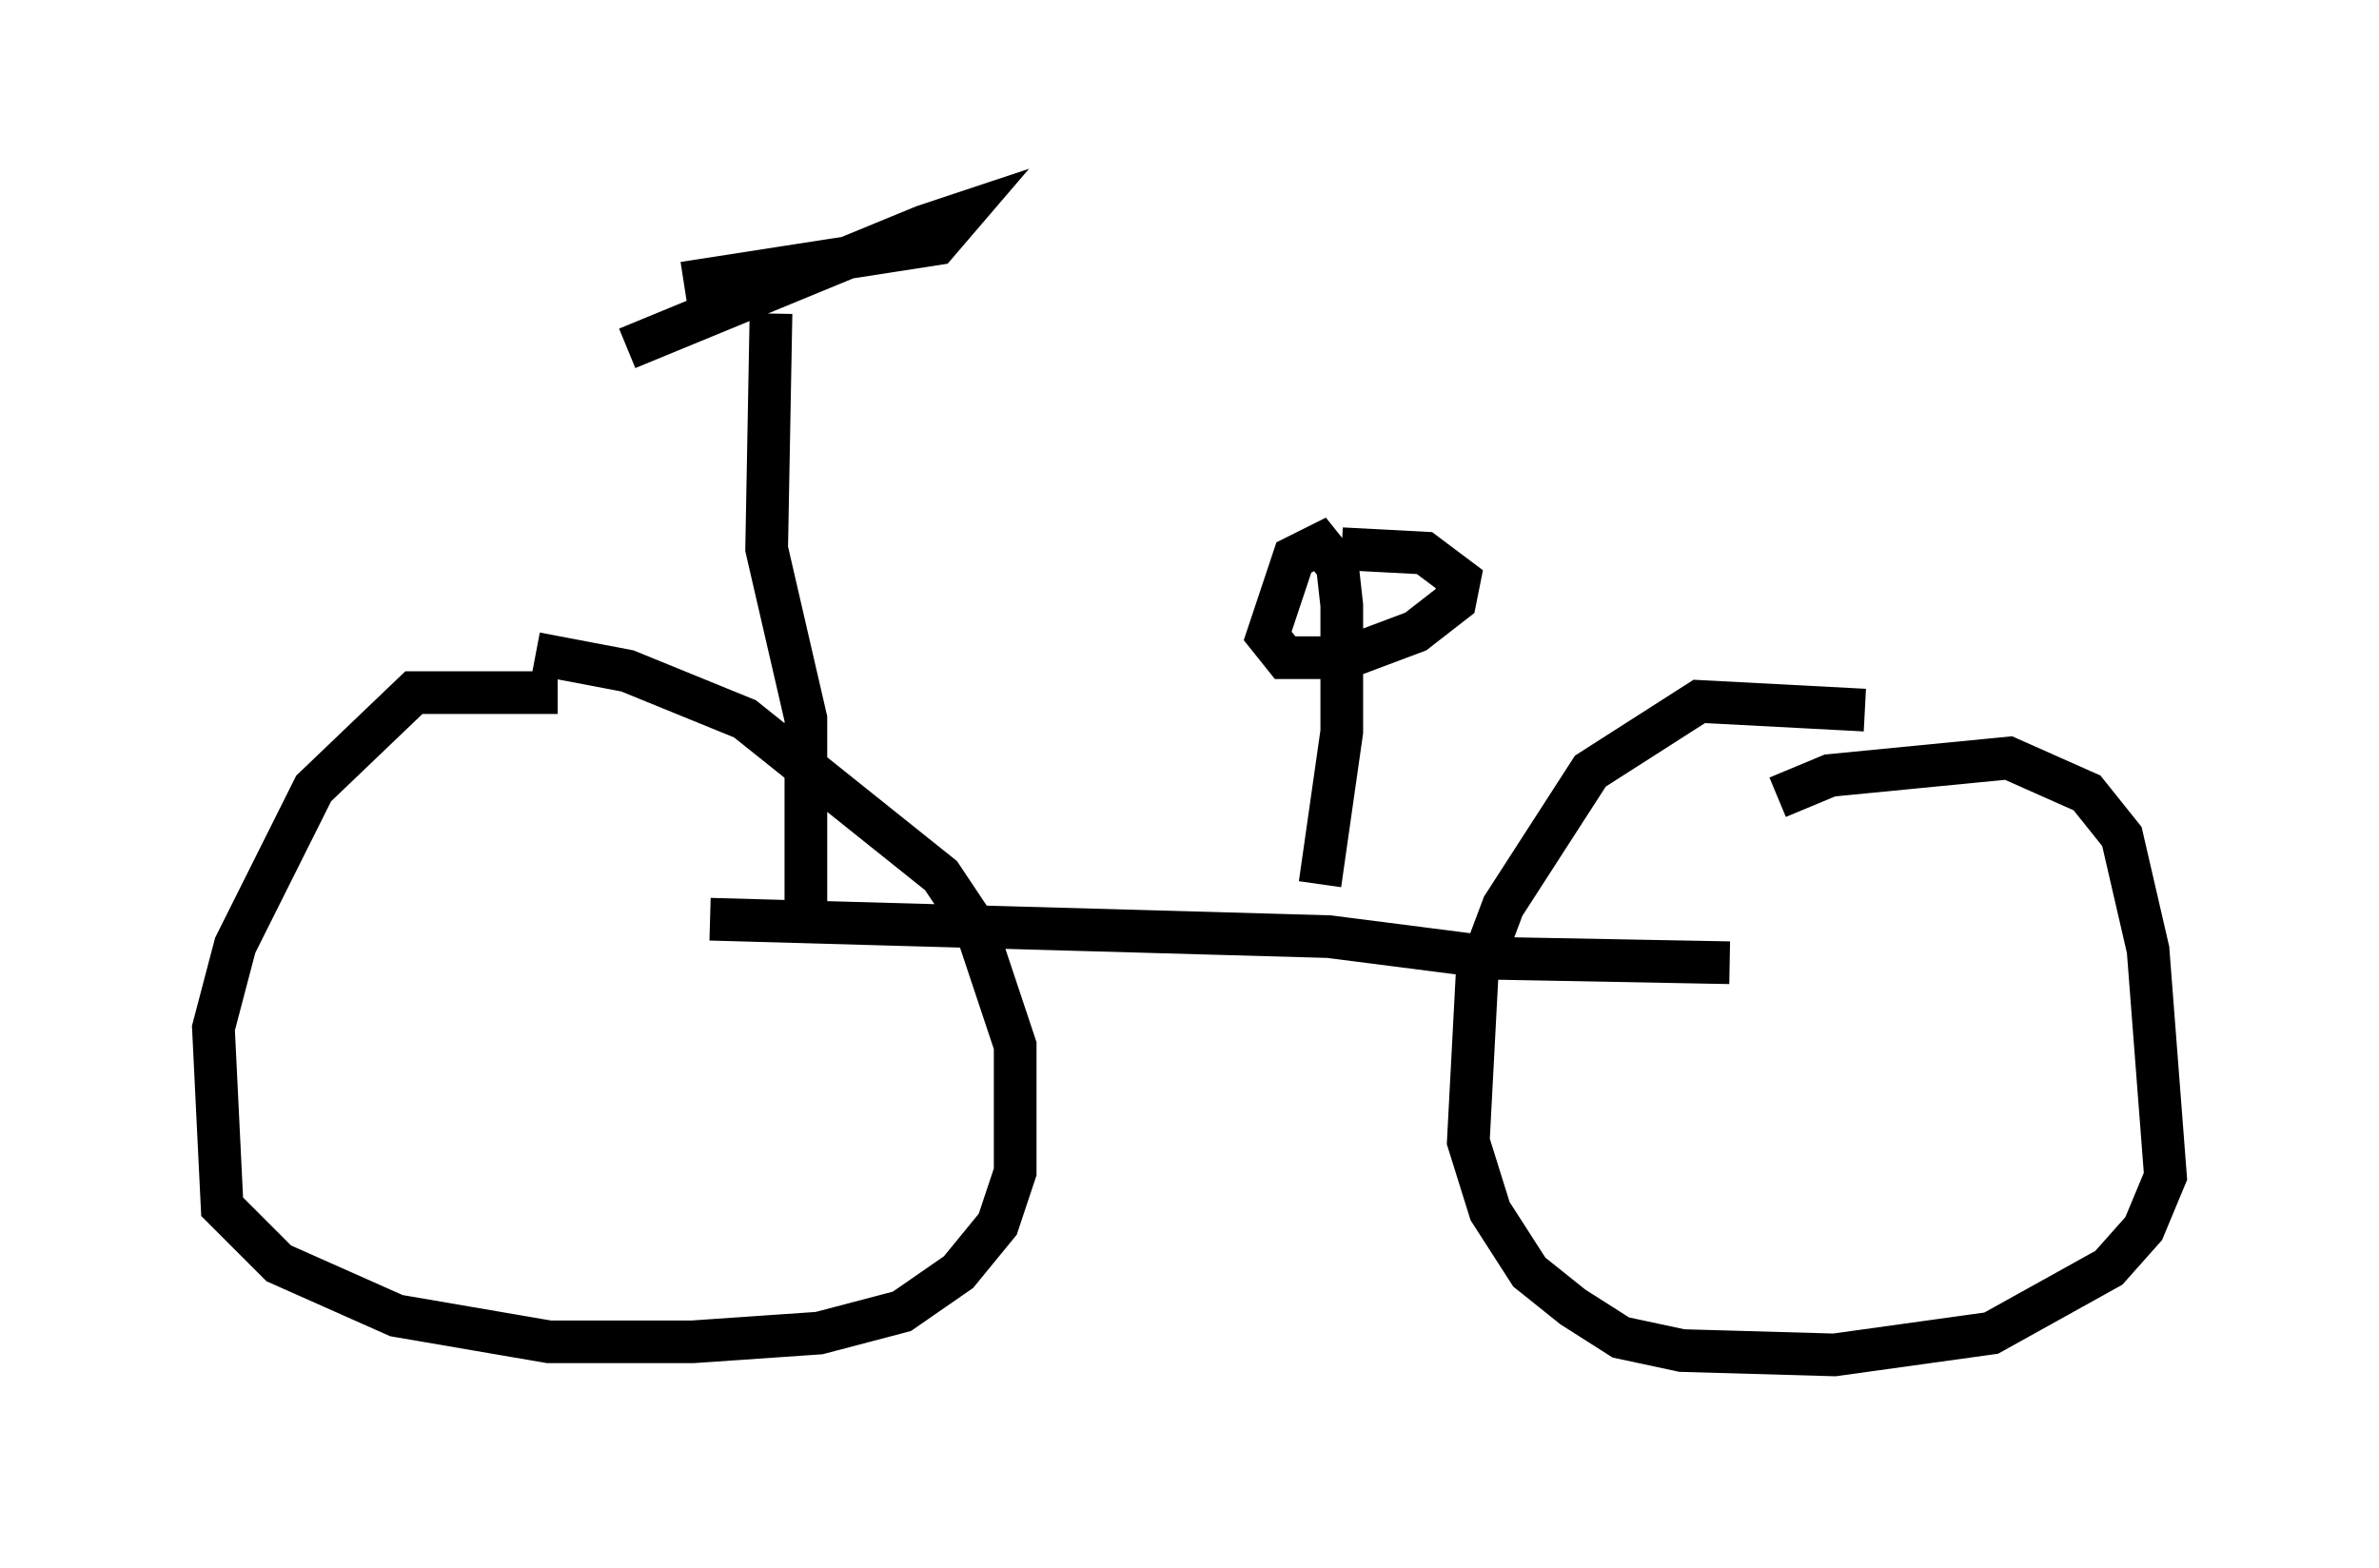 <?xml version="1.0" encoding="utf-8" ?>
<svg baseProfile="full" height="36.746" version="1.1" width="55.734" xmlns="http://www.w3.org/2000/svg" xmlns:ev="http://www.w3.org/2001/xml-events" xmlns:xlink="http://www.w3.org/1999/xlink"><defs /><rect fill="white" height="36.746" width="55.734" x="0" y="0" /><path d="M15.923, 16.842 m-2.858, -0.613 l-3.369, 0.0 -2.348, 2.246 l-1.838, 3.675 -0.51, 1.94 l0.204, 4.185 1.327, 1.327 l2.756, 1.225 3.573, 0.613 l3.369, 0.0 2.96, -0.204 l1.94, -0.51 1.327, -0.919 l0.919, -1.123 0.408, -1.225 l0.0, -2.96 -0.919, -2.756 l-0.817, -1.225 -4.594, -3.675 l-2.756, -1.123 -2.144, -0.408 m31.136, 1.327 l-3.879, -0.204 -2.552, 1.633 l-2.042, 3.165 -0.613, 1.633 l-0.204, 3.879 0.51, 1.633 l0.919, 1.429 1.021, 0.817 l1.123, 0.715 1.429, 0.306 l3.573, 0.102 3.675, -0.51 l2.756, -1.531 0.817, -0.919 l0.51, -1.225 -0.408, -5.308 l-0.613, -2.654 -0.817, -1.021 l-1.838, -0.817 -4.185, 0.408 l-1.225, 0.51 m-25.011, 2.858 l14.496, 0.408 3.981, 0.51 l5.41, 0.102 m-21.642, -1.123 l0.0, -4.594 -0.919, -3.981 l0.102, -5.513 m-2.042, -0.715 l5.921, -0.919 0.613, -0.715 l-0.919, 0.306 -6.942, 2.858 m16.231, 12.556 l0.51, -3.573 0.0, -2.96 l-0.102, -0.919 -0.408, -0.51 l-0.613, 0.306 -0.613, 1.838 l0.408, 0.51 1.429, 0.0 l1.633, -0.613 0.919, -0.715 l0.102, -0.51 -0.817, -0.613 l-1.94, -0.102 " fill="none" stroke="black" stroke-width="1" /></svg>